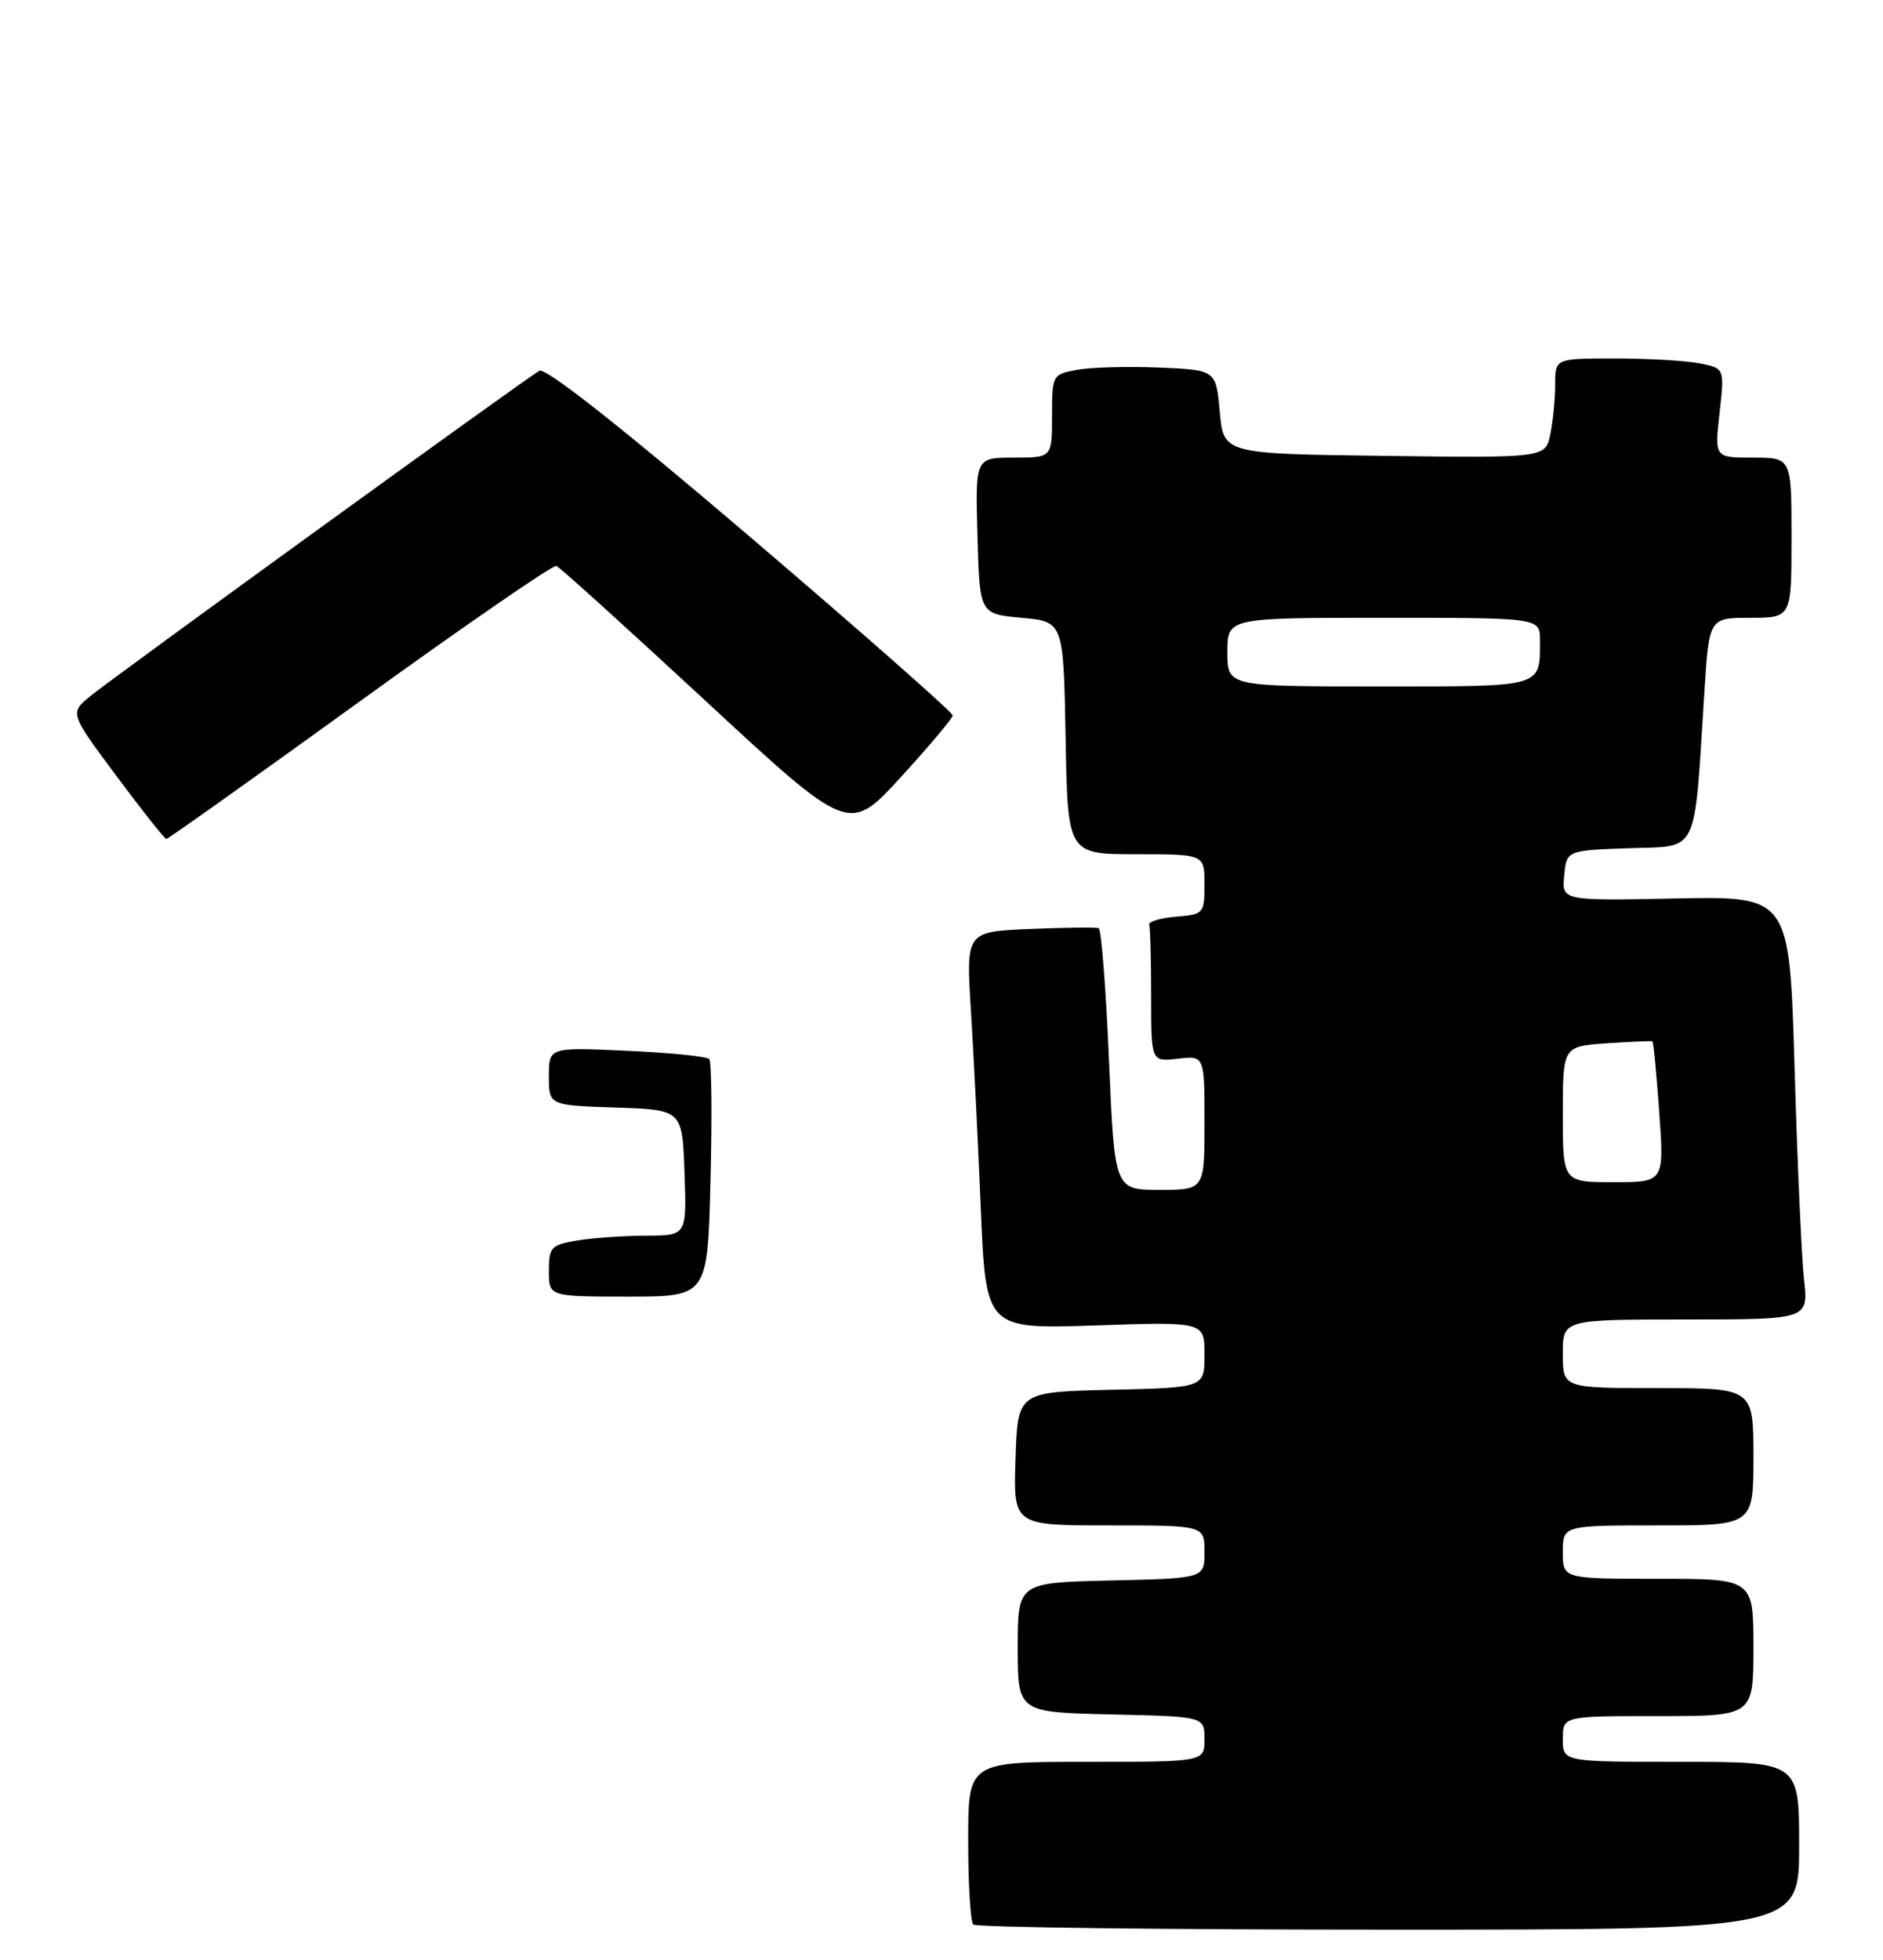 <?xml version="1.0" encoding="UTF-8" standalone="no"?>
<!DOCTYPE svg PUBLIC "-//W3C//DTD SVG 1.1//EN" "http://www.w3.org/Graphics/SVG/1.1/DTD/svg11.dtd" >
<svg xmlns="http://www.w3.org/2000/svg" xmlns:xlink="http://www.w3.org/1999/xlink" version="1.1" viewBox="0 0 247 257">
 <g >
 <path fill="currentColor"
d=" M 236.00 242.00 C 236.00 231.00 236.00 231.00 220.50 231.00 C 205.00 231.00 205.00 231.00 205.00 228.00 C 205.00 225.00 205.00 225.00 217.50 225.00 C 230.00 225.00 230.00 225.00 230.00 216.00 C 230.00 207.00 230.00 207.00 217.50 207.00 C 205.00 207.00 205.00 207.00 205.00 203.50 C 205.00 200.00 205.00 200.00 217.50 200.00 C 230.00 200.00 230.00 200.00 230.00 191.00 C 230.00 182.00 230.00 182.00 217.50 182.00 C 205.00 182.00 205.00 182.00 205.00 177.50 C 205.00 173.00 205.00 173.00 221.12 173.00 C 237.23 173.00 237.23 173.00 236.64 167.75 C 236.32 164.86 235.76 152.38 235.40 140.00 C 234.74 117.50 234.74 117.50 219.80 117.80 C 204.87 118.10 204.87 118.10 205.18 114.80 C 205.50 111.50 205.50 111.50 213.68 111.21 C 222.96 110.88 222.18 112.49 223.57 90.75 C 224.19 81.00 224.19 81.00 229.59 81.00 C 235.00 81.00 235.00 81.00 235.00 70.50 C 235.00 60.00 235.00 60.00 229.95 60.00 C 224.90 60.00 224.90 60.00 225.56 54.15 C 226.22 48.29 226.22 48.29 222.99 47.65 C 221.21 47.29 216.21 47.00 211.88 47.00 C 204.00 47.00 204.00 47.00 204.00 50.37 C 204.00 52.23 203.72 55.17 203.37 56.89 C 202.74 60.04 202.74 60.04 181.62 59.77 C 160.50 59.50 160.50 59.50 160.00 54.00 C 159.50 48.50 159.50 48.50 152.00 48.19 C 147.88 48.02 143.04 48.16 141.25 48.49 C 138.05 49.08 138.00 49.18 138.00 54.55 C 138.00 60.00 138.00 60.00 132.97 60.00 C 127.93 60.00 127.93 60.00 128.22 70.25 C 128.50 80.50 128.50 80.50 134.00 81.00 C 139.50 81.50 139.50 81.50 139.78 96.75 C 140.05 112.00 140.05 112.00 149.03 112.00 C 158.00 112.00 158.00 112.00 158.00 115.94 C 158.00 119.77 157.90 119.89 154.25 120.19 C 152.19 120.36 150.61 120.84 150.75 121.25 C 150.89 121.66 151.00 125.87 151.00 130.61 C 151.00 139.22 151.00 139.22 154.50 138.81 C 158.00 138.40 158.00 138.40 158.00 147.20 C 158.00 156.00 158.00 156.00 152.10 156.00 C 146.20 156.00 146.20 156.00 145.47 138.98 C 145.07 129.62 144.46 121.84 144.12 121.70 C 143.78 121.56 139.72 121.61 135.11 121.80 C 126.72 122.16 126.72 122.16 127.35 132.33 C 127.70 137.92 128.29 149.65 128.65 158.38 C 129.32 174.26 129.32 174.26 143.66 173.78 C 158.00 173.29 158.00 173.29 158.00 177.61 C 158.00 181.94 158.00 181.94 145.75 182.22 C 133.50 182.50 133.50 182.50 133.21 191.25 C 132.92 200.00 132.92 200.00 145.46 200.00 C 158.00 200.00 158.00 200.00 158.00 203.47 C 158.00 206.94 158.00 206.94 145.75 207.22 C 133.50 207.50 133.50 207.50 133.50 216.00 C 133.50 224.50 133.50 224.50 145.75 224.78 C 158.00 225.06 158.00 225.06 158.00 228.03 C 158.00 231.00 158.00 231.00 142.50 231.00 C 127.00 231.00 127.00 231.00 127.00 241.33 C 127.00 247.02 127.30 251.97 127.67 252.33 C 128.03 252.70 152.56 253.00 182.17 253.00 C 236.00 253.00 236.00 253.00 236.00 242.00 Z  M 47.21 91.95 C 60.95 82.02 72.55 74.03 72.98 74.20 C 73.42 74.36 82.23 82.33 92.57 91.91 C 111.36 109.31 111.36 109.31 118.15 101.91 C 121.88 97.83 124.95 94.19 124.97 93.80 C 124.98 93.42 113.08 82.93 98.50 70.49 C 81.58 56.05 71.55 48.14 70.75 48.61 C 68.71 49.80 14.73 88.89 11.82 91.29 C 9.14 93.50 9.14 93.50 15.28 101.75 C 18.66 106.29 21.60 110.00 21.82 110.00 C 22.04 110.00 33.47 101.88 47.21 91.95 Z  M 72.00 166.63 C 72.00 163.51 72.28 163.22 75.75 162.64 C 77.81 162.30 81.88 162.02 84.79 162.01 C 90.08 162.00 90.08 162.00 89.79 153.75 C 89.50 145.50 89.50 145.50 80.75 145.21 C 72.00 144.92 72.00 144.92 72.00 141.11 C 72.00 137.30 72.00 137.30 82.25 137.77 C 87.89 138.02 92.74 138.51 93.04 138.86 C 93.34 139.21 93.41 146.36 93.20 154.75 C 92.82 170.00 92.82 170.00 82.41 170.00 C 72.00 170.00 72.00 170.00 72.00 166.63 Z  M 205.00 146.09 C 205.00 137.19 205.00 137.19 210.75 136.79 C 213.91 136.58 216.61 136.46 216.75 136.53 C 216.89 136.61 217.29 140.79 217.65 145.83 C 218.30 155.00 218.30 155.00 211.65 155.00 C 205.00 155.00 205.00 155.00 205.00 146.09 Z  M 161.00 85.50 C 161.00 81.00 161.00 81.00 181.50 81.00 C 202.00 81.00 202.00 81.00 202.00 83.92 C 202.00 90.19 202.66 90.00 180.89 90.00 C 161.00 90.00 161.00 90.00 161.00 85.50 Z "/>
</g>
</svg>